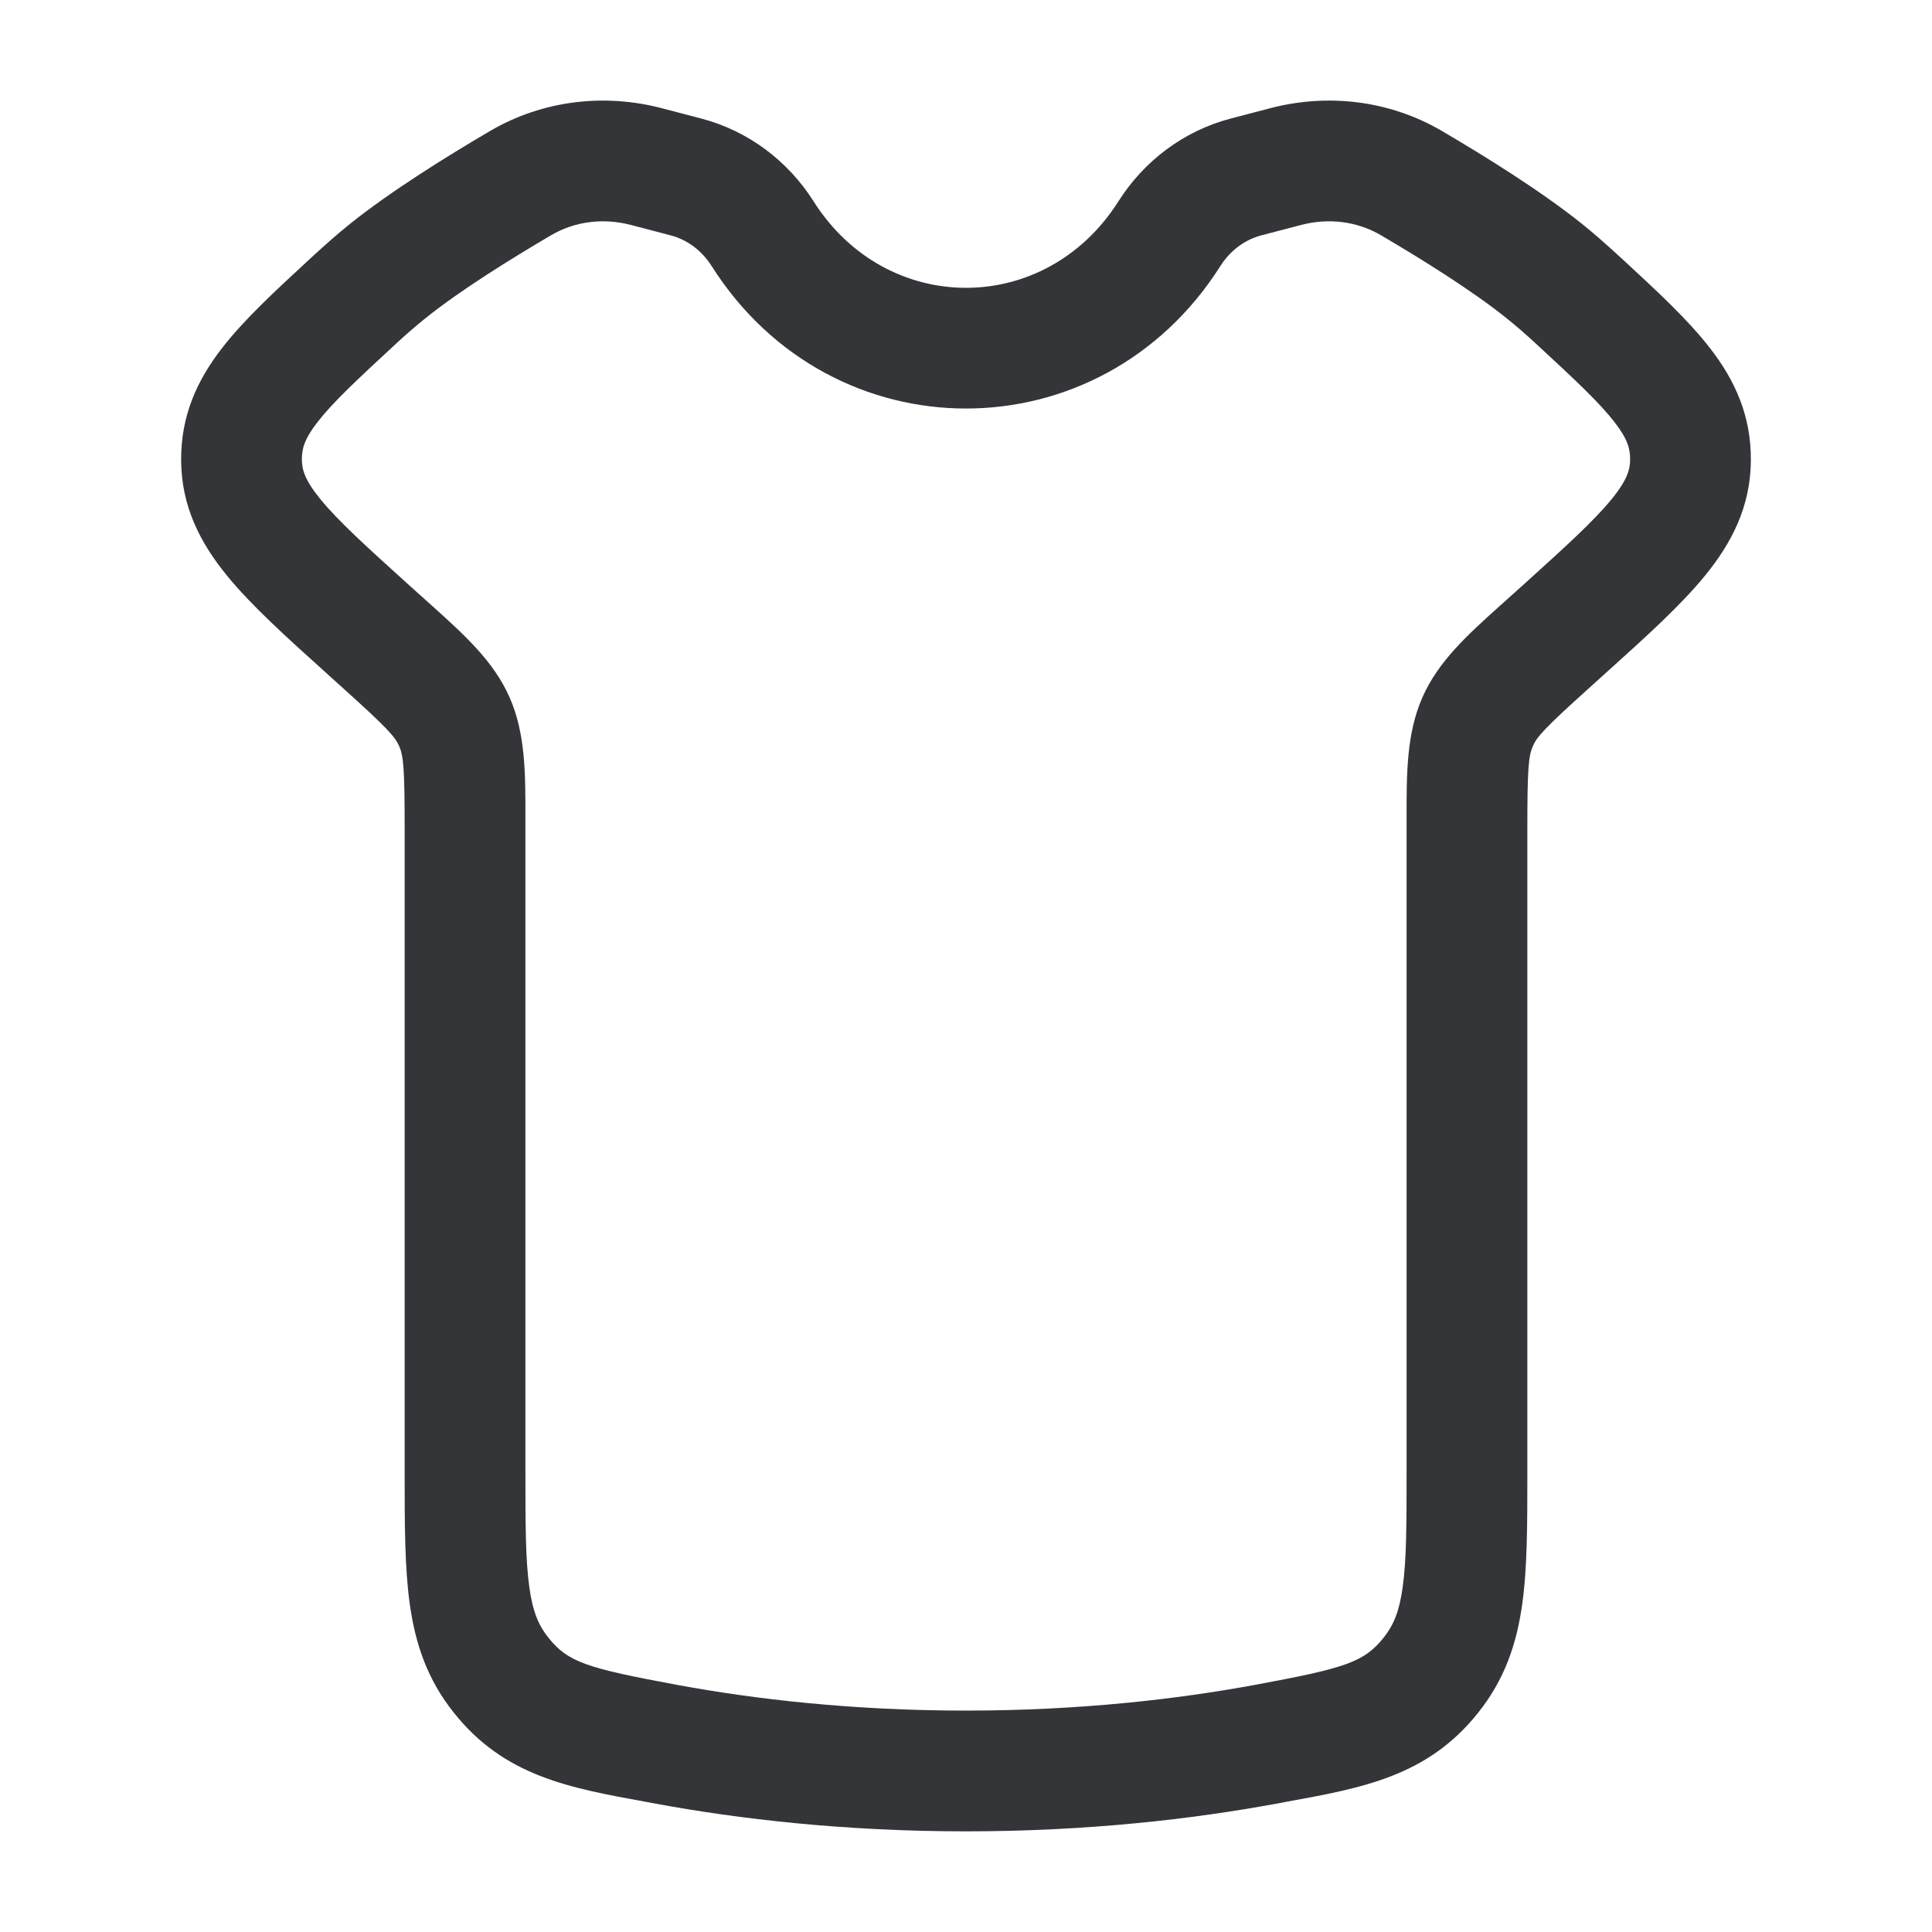 <svg width="20" height="20" viewBox="0 0 20 20" fill="none" xmlns="http://www.w3.org/2000/svg">
    <path fill-rule="evenodd" clip-rule="evenodd" d="M5.073 1.356C5.622 1.035 6.262 0.965 6.854 1.121L7.263 1.228C7.744 1.355 8.155 1.663 8.422 2.084C9.178 3.278 10.822 3.278 11.578 2.084C11.845 1.663 12.256 1.355 12.737 1.228L13.146 1.121C13.739 0.965 14.378 1.035 14.927 1.356C15.355 1.607 15.944 1.971 16.375 2.316C16.502 2.418 16.63 2.531 16.756 2.647L16.79 2.678C17.152 3.012 17.478 3.313 17.705 3.608C17.962 3.94 18.128 4.306 18.125 4.766C18.122 5.243 17.927 5.62 17.651 5.958C17.4 6.266 17.04 6.591 16.628 6.962L16.441 7.131C15.989 7.538 15.911 7.626 15.868 7.724C15.823 7.827 15.811 7.954 15.811 8.579L15.811 15.259C15.811 15.777 15.811 16.228 15.758 16.606C15.7 17.02 15.575 17.389 15.3 17.732C14.779 18.386 14.11 18.508 13.317 18.652C13.281 18.659 13.246 18.665 13.21 18.672C12.35 18.83 11.265 18.958 10 18.958C8.735 18.958 7.65 18.83 6.79 18.672C6.754 18.665 6.719 18.659 6.683 18.652C5.89 18.508 5.221 18.386 4.7 17.732C4.425 17.389 4.3 17.02 4.242 16.606C4.189 16.228 4.189 15.777 4.189 15.259L4.189 8.579C4.189 7.954 4.177 7.827 4.132 7.724C4.089 7.626 4.011 7.538 3.559 7.131L3.405 6.992C3.394 6.982 3.383 6.972 3.372 6.962C2.96 6.591 2.6 6.266 2.349 5.958C2.073 5.62 1.878 5.243 1.875 4.766C1.872 4.306 2.038 3.94 2.295 3.608C2.522 3.313 2.848 3.012 3.21 2.678C3.221 2.668 3.232 2.658 3.244 2.647C3.37 2.531 3.498 2.418 3.625 2.316C4.056 1.971 4.645 1.607 5.073 1.356ZM6.536 2.33C6.246 2.253 5.951 2.291 5.705 2.435C5.284 2.682 4.762 3.007 4.407 3.292C4.308 3.371 4.202 3.463 4.092 3.565C3.686 3.94 3.44 4.171 3.285 4.372C3.152 4.543 3.124 4.645 3.125 4.759C3.126 4.857 3.152 4.966 3.317 5.168C3.5 5.392 3.787 5.653 4.242 6.064L4.397 6.203C4.42 6.224 4.443 6.244 4.466 6.265C4.808 6.573 5.112 6.846 5.277 7.223C5.44 7.597 5.44 8.009 5.439 8.483C5.439 8.515 5.439 8.547 5.439 8.579V15.22C5.439 15.788 5.44 16.151 5.48 16.433C5.515 16.687 5.577 16.828 5.676 16.952C5.879 17.206 6.068 17.268 7.016 17.443C7.81 17.589 8.819 17.708 10 17.708C11.181 17.708 12.19 17.589 12.984 17.443C13.932 17.268 14.121 17.206 14.324 16.952C14.423 16.828 14.485 16.687 14.52 16.433C14.56 16.151 14.561 15.788 14.561 15.22V8.579C14.561 8.547 14.561 8.515 14.561 8.483C14.56 8.009 14.56 7.597 14.723 7.223C14.888 6.846 15.191 6.573 15.534 6.265C15.557 6.244 15.58 6.224 15.603 6.203L15.758 6.064C16.213 5.653 16.5 5.392 16.683 5.168C16.848 4.966 16.874 4.857 16.875 4.759C16.876 4.645 16.848 4.543 16.715 4.372C16.56 4.171 16.314 3.94 15.908 3.565C15.798 3.463 15.692 3.371 15.593 3.292C15.238 3.007 14.716 2.682 14.295 2.435C14.049 2.291 13.754 2.253 13.464 2.33L13.055 2.437C12.89 2.481 12.738 2.589 12.634 2.753C11.387 4.721 8.613 4.721 7.366 2.753C7.262 2.589 7.11 2.481 6.945 2.437L6.536 2.33Z" fill="#333539"/>
</svg>
